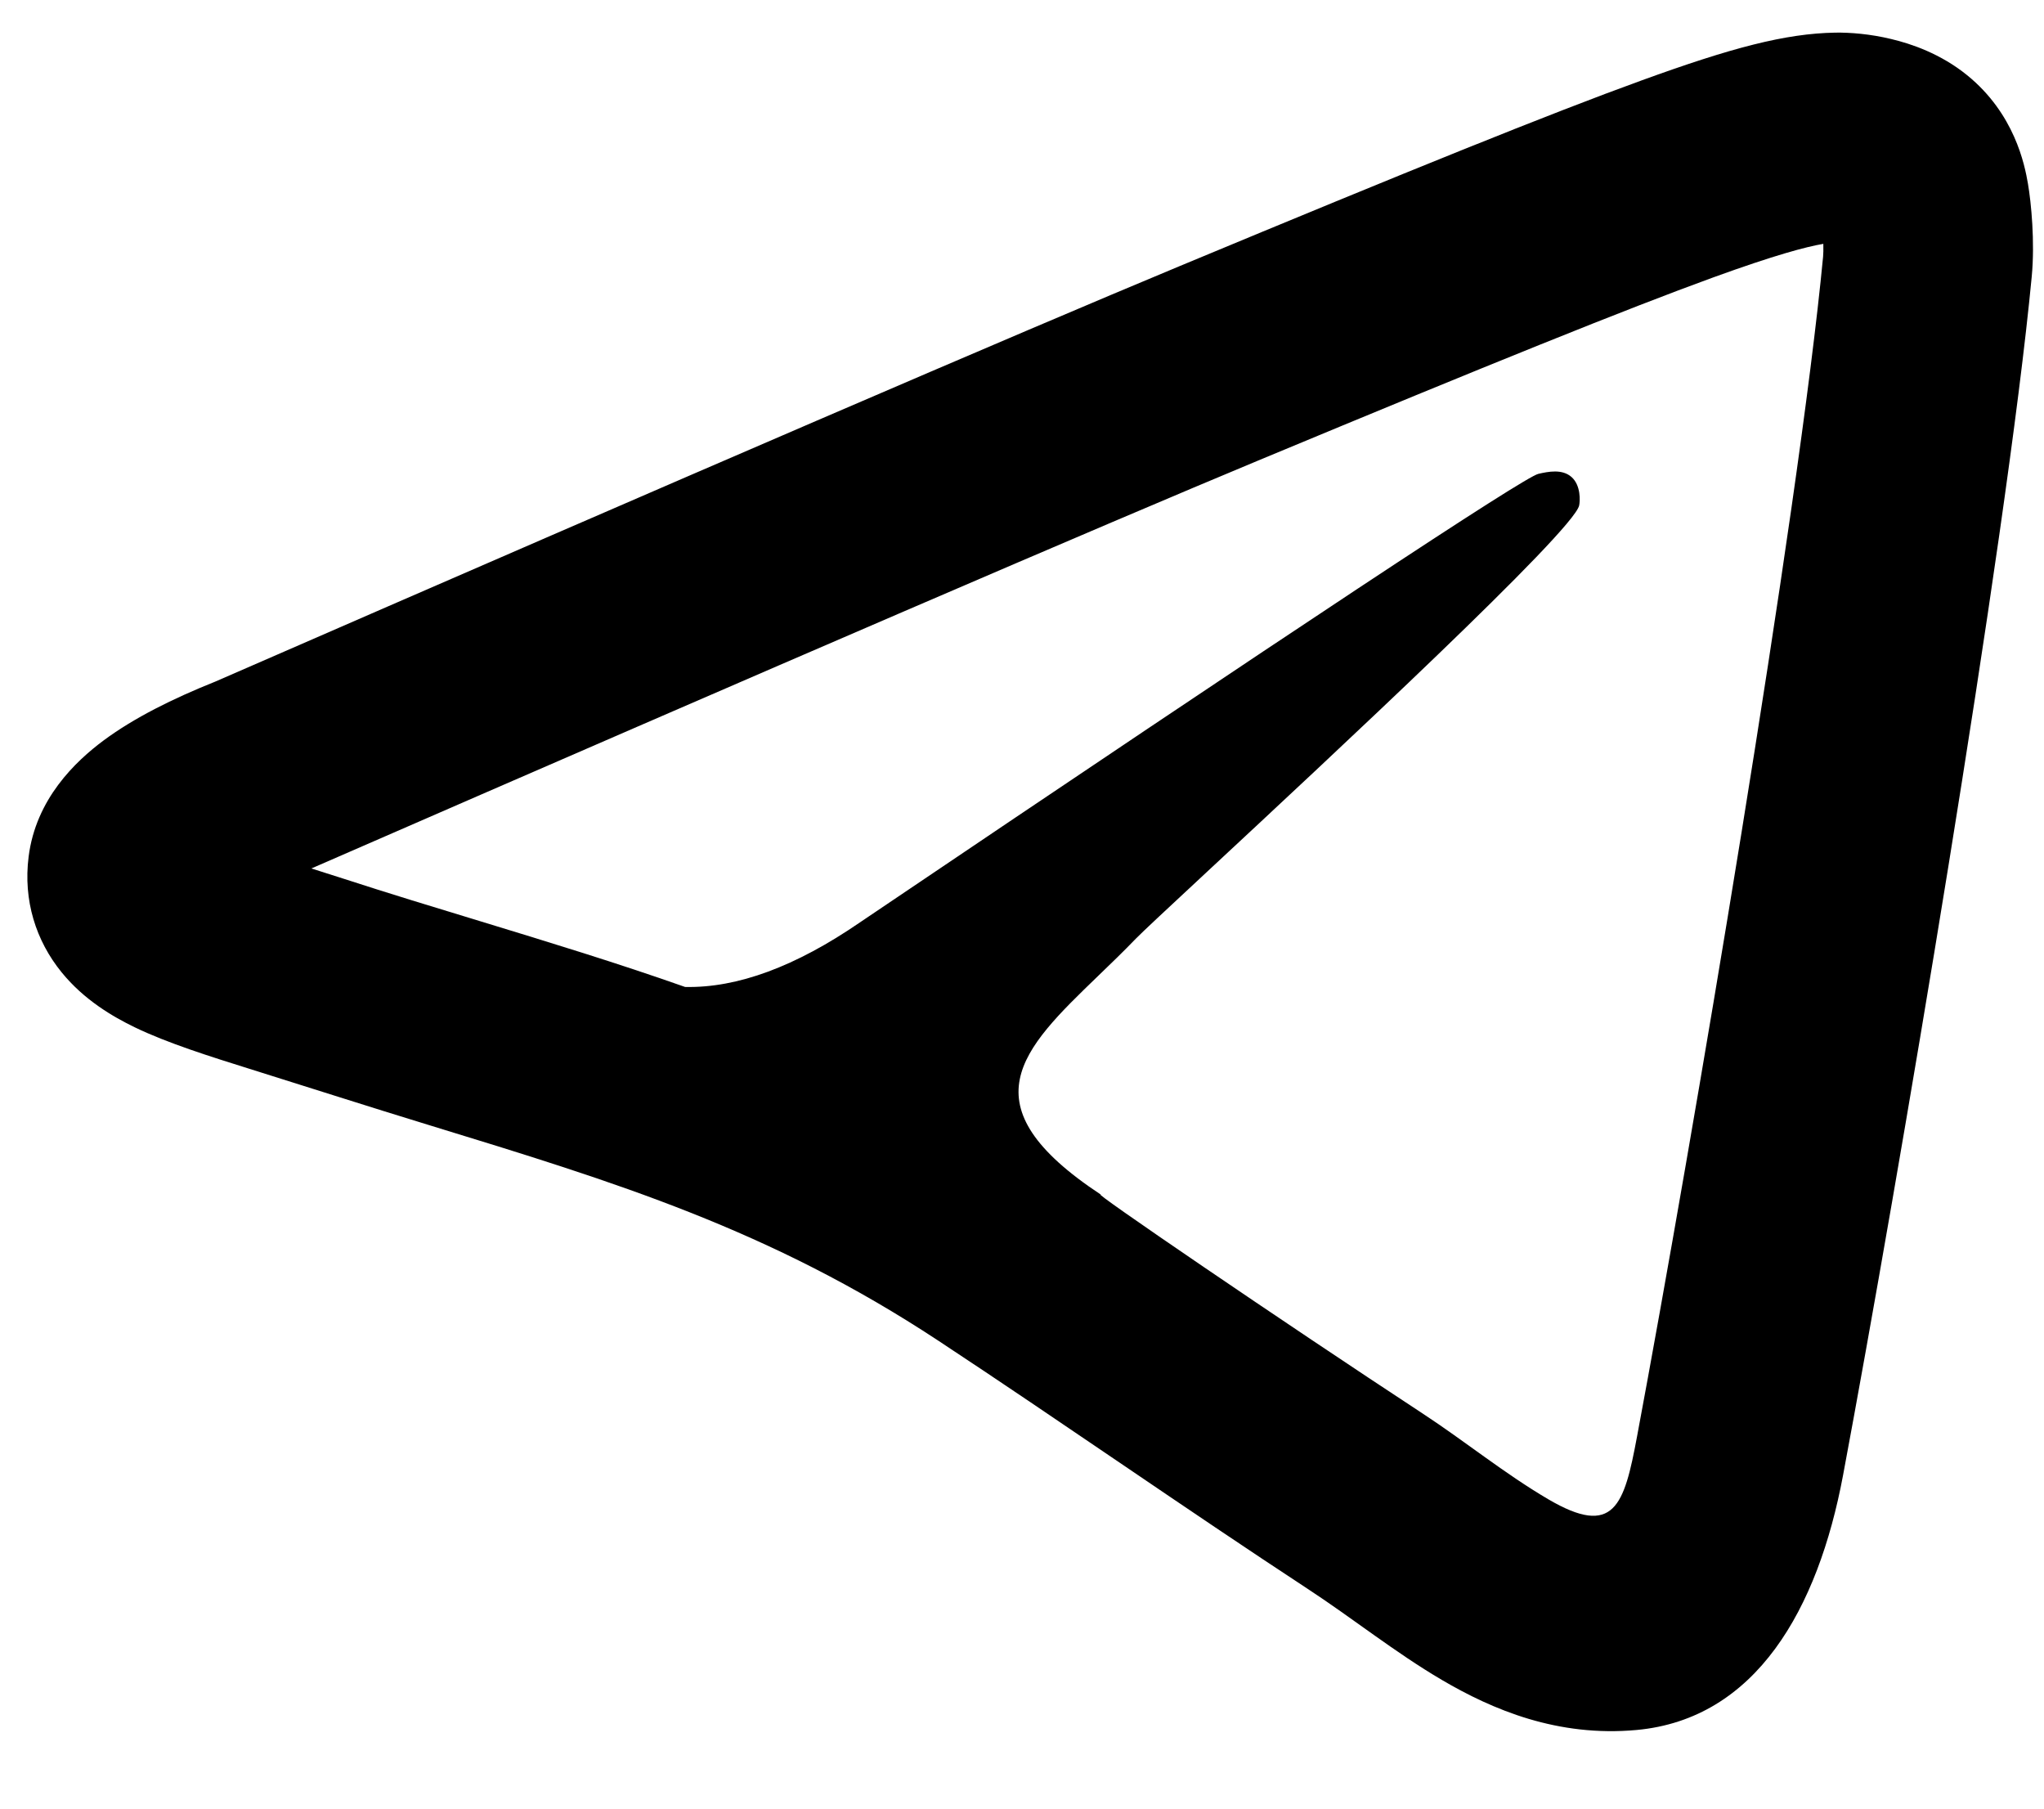 <svg width="26" height="23" viewBox="0 0 26 23" fill="none" xmlns="http://www.w3.org/2000/svg">
<path d="M21.792 3.528C22.583 3.241 22.976 3.138 23.193 3.101C23.195 3.171 23.193 3.227 23.19 3.264C22.88 6.523 21.521 14.54 20.823 18.27C20.66 19.144 20.534 19.559 19.691 19.064C19.135 18.737 18.633 18.327 18.094 17.974C16.328 16.816 13.8 15.092 14.008 15.195C12.269 14.05 12.997 13.348 13.967 12.412C14.124 12.261 14.288 12.103 14.448 11.937C14.52 11.862 14.87 11.536 15.364 11.077C16.948 9.604 20.009 6.759 20.087 6.429C20.099 6.375 20.111 6.174 19.991 6.067C19.872 5.961 19.695 5.997 19.568 6.026C19.387 6.067 16.51 7.969 10.937 11.731C10.12 12.292 9.38 12.565 8.717 12.551L8.723 12.554C7.85 12.246 6.98 11.981 6.105 11.714C5.53 11.539 4.953 11.364 4.372 11.175C4.23 11.129 4.091 11.085 3.961 11.044C9.997 8.414 14.017 6.683 16.032 5.845C18.958 4.628 20.694 3.927 21.792 3.528ZM25.023 0.957C24.685 0.683 24.313 0.557 24.055 0.496C23.789 0.432 23.536 0.412 23.344 0.415C22.709 0.426 22.026 0.607 20.883 1.022C19.716 1.445 17.924 2.17 15.008 3.383C12.952 4.238 8.858 6.001 2.738 8.668C2.201 8.883 1.708 9.127 1.318 9.416C0.959 9.683 0.456 10.161 0.364 10.895C0.294 11.45 0.456 11.962 0.784 12.365C1.069 12.716 1.435 12.929 1.714 13.064C2.127 13.264 2.684 13.439 3.173 13.592C3.937 13.831 4.699 14.076 5.465 14.31C7.836 15.036 9.788 15.634 11.935 17.049C13.51 18.087 15.055 19.17 16.632 20.204C17.208 20.581 17.746 21.014 18.34 21.363C18.989 21.744 19.814 22.092 20.818 22C22.336 21.86 23.125 20.464 23.444 18.76C24.14 15.039 25.521 6.911 25.844 3.517C25.886 3.074 25.837 2.577 25.796 2.337C25.754 2.091 25.625 1.446 25.023 0.957Z" fill="currentColor"/>
</svg>

